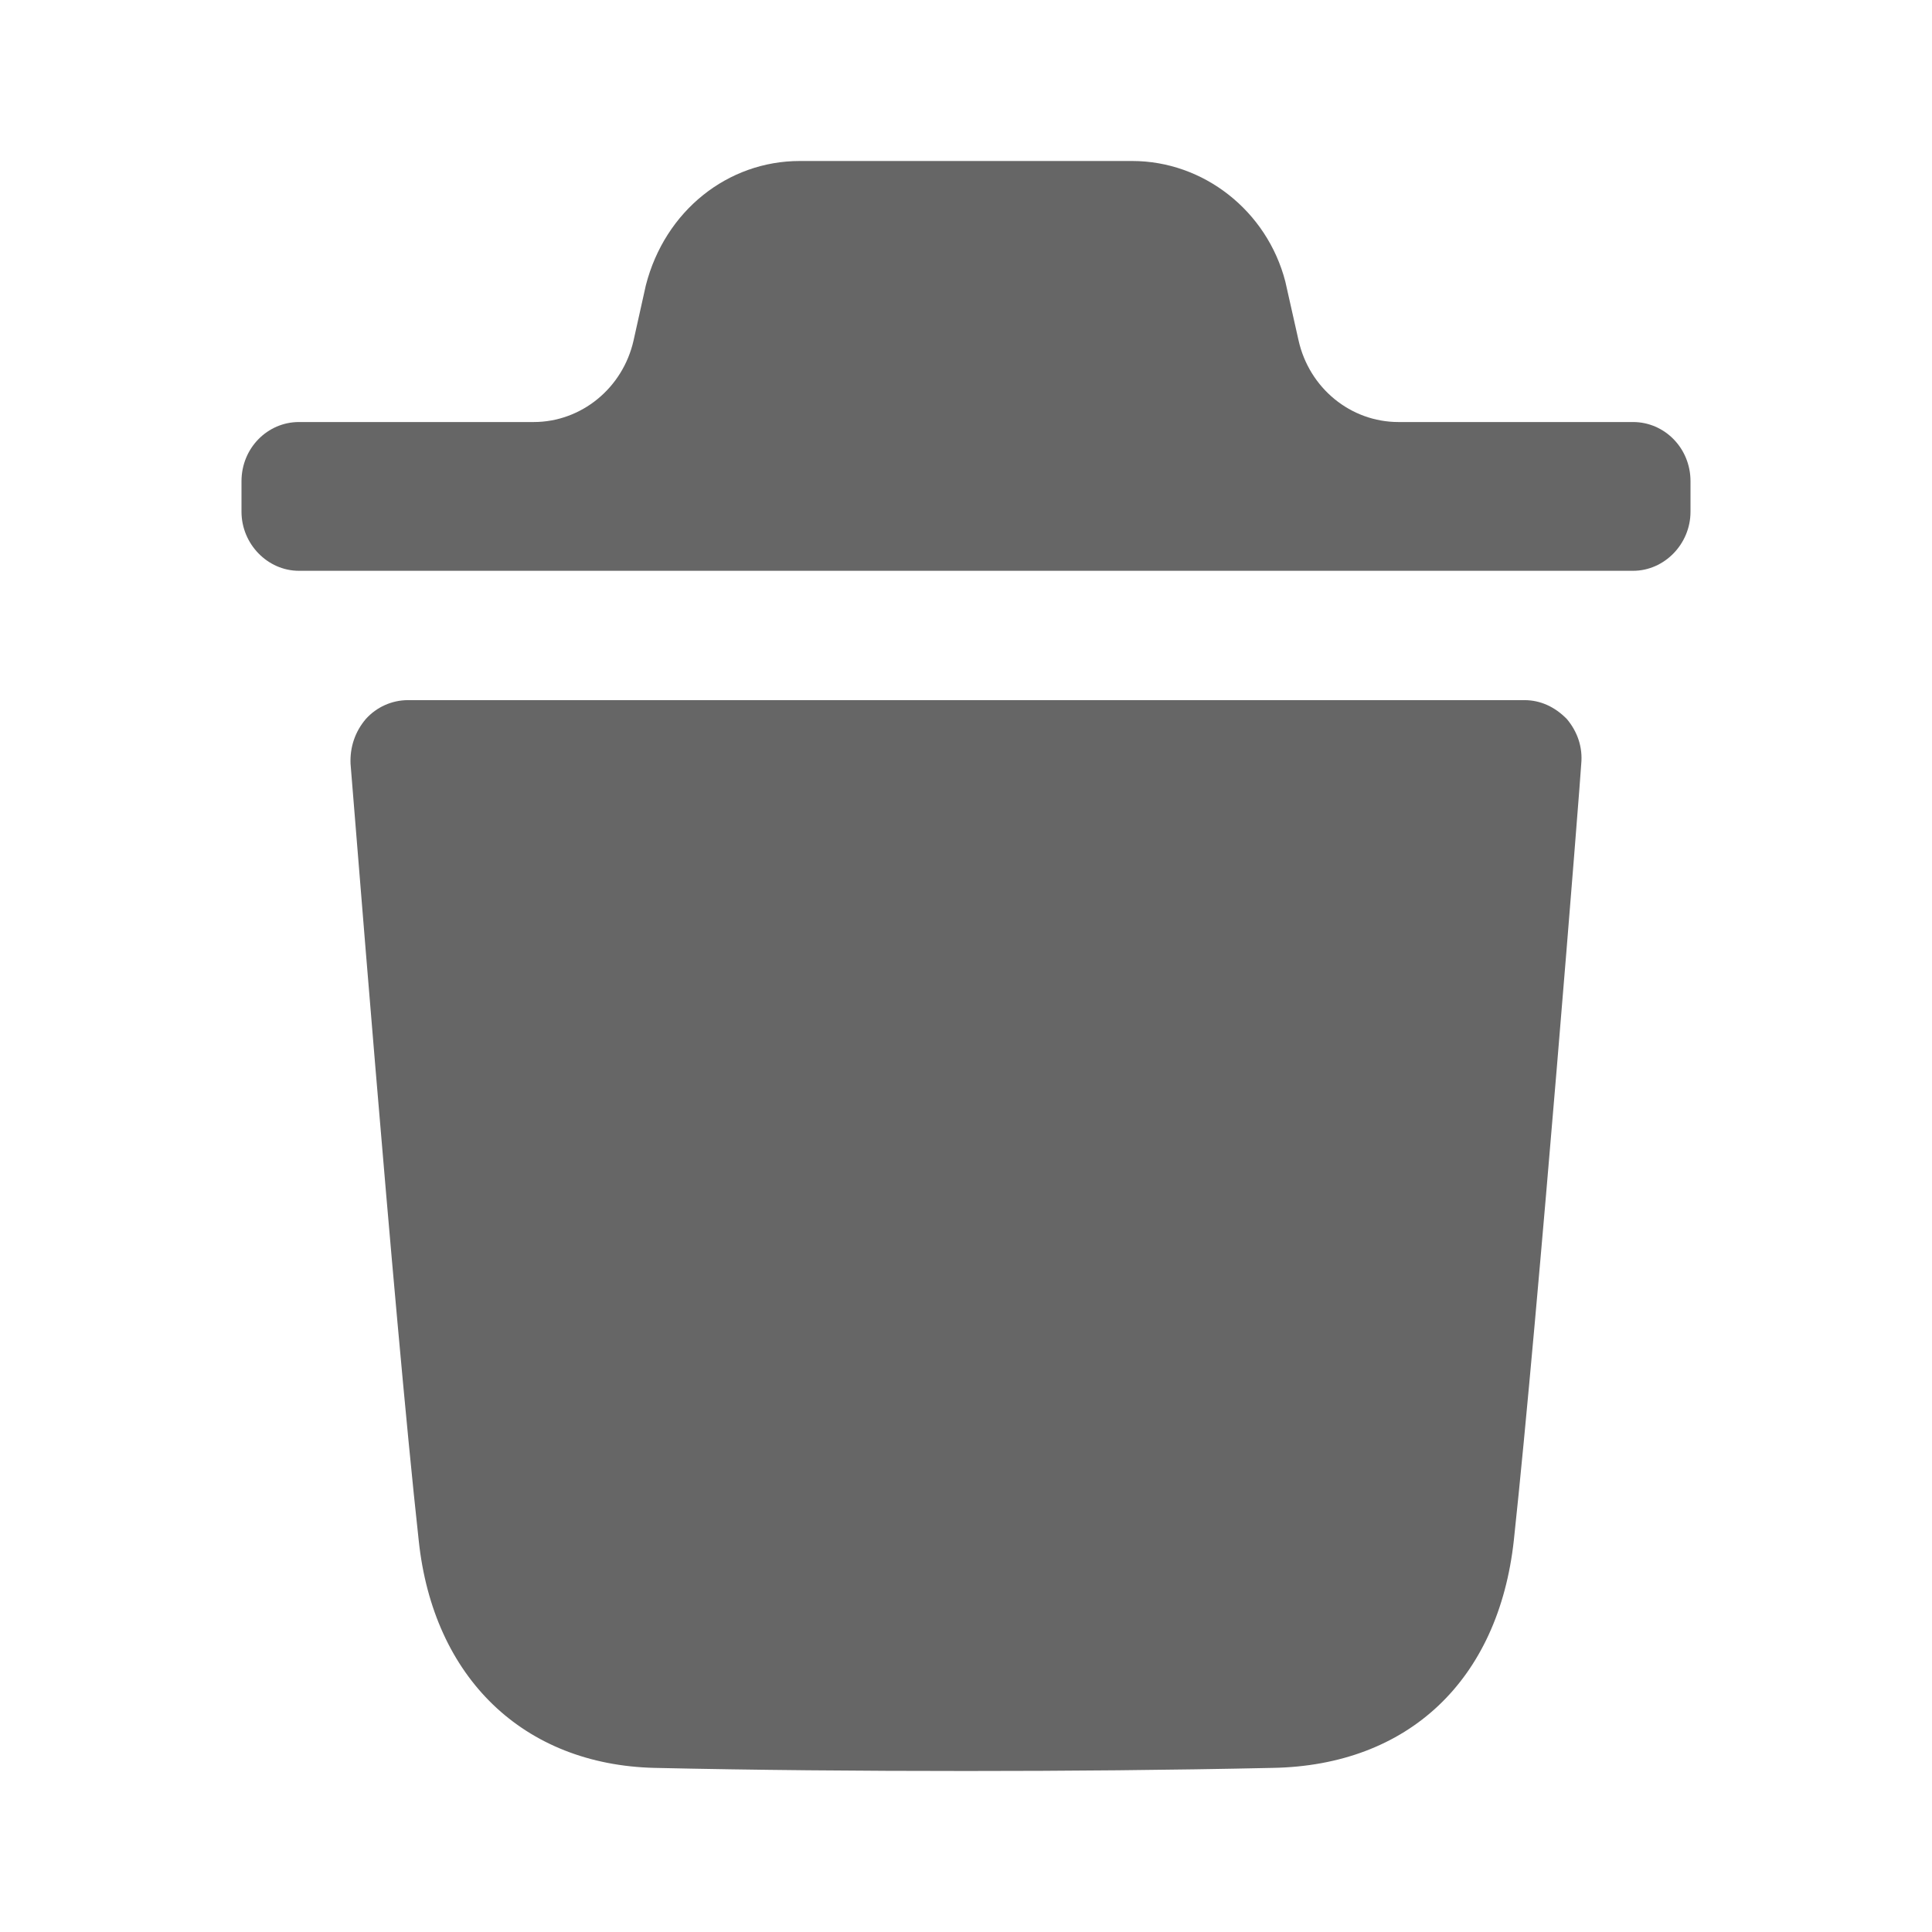 <svg width="18" height="18" viewBox="0 0 18 18" fill="none" xmlns="http://www.w3.org/2000/svg">
<path d="M14.204 6.523C14.354 6.523 14.489 6.588 14.597 6.698C14.697 6.816 14.747 6.962 14.732 7.117C14.732 7.168 14.333 12.223 14.104 14.351C13.961 15.656 13.12 16.449 11.857 16.471C10.886 16.492 9.937 16.5 9.003 16.5C8.011 16.5 7.041 16.492 6.099 16.471C4.879 16.442 4.036 15.634 3.901 14.351C3.666 12.215 3.273 7.168 3.266 7.117C3.259 6.962 3.308 6.816 3.409 6.698C3.508 6.588 3.651 6.523 3.801 6.523H14.204ZM10.549 1.5C11.212 1.5 11.804 1.963 11.975 2.623L12.098 3.17C12.197 3.616 12.584 3.932 13.029 3.932H15.215C15.507 3.932 15.75 4.174 15.75 4.483V4.768C15.75 5.068 15.507 5.318 15.215 5.318H2.785C2.493 5.318 2.25 5.068 2.25 4.768V4.483C2.25 4.174 2.493 3.932 2.785 3.932H4.972C5.416 3.932 5.803 3.616 5.903 3.171L6.017 2.659C6.195 1.963 6.781 1.5 7.451 1.5H10.549Z" fill="#666666"/>
</svg>